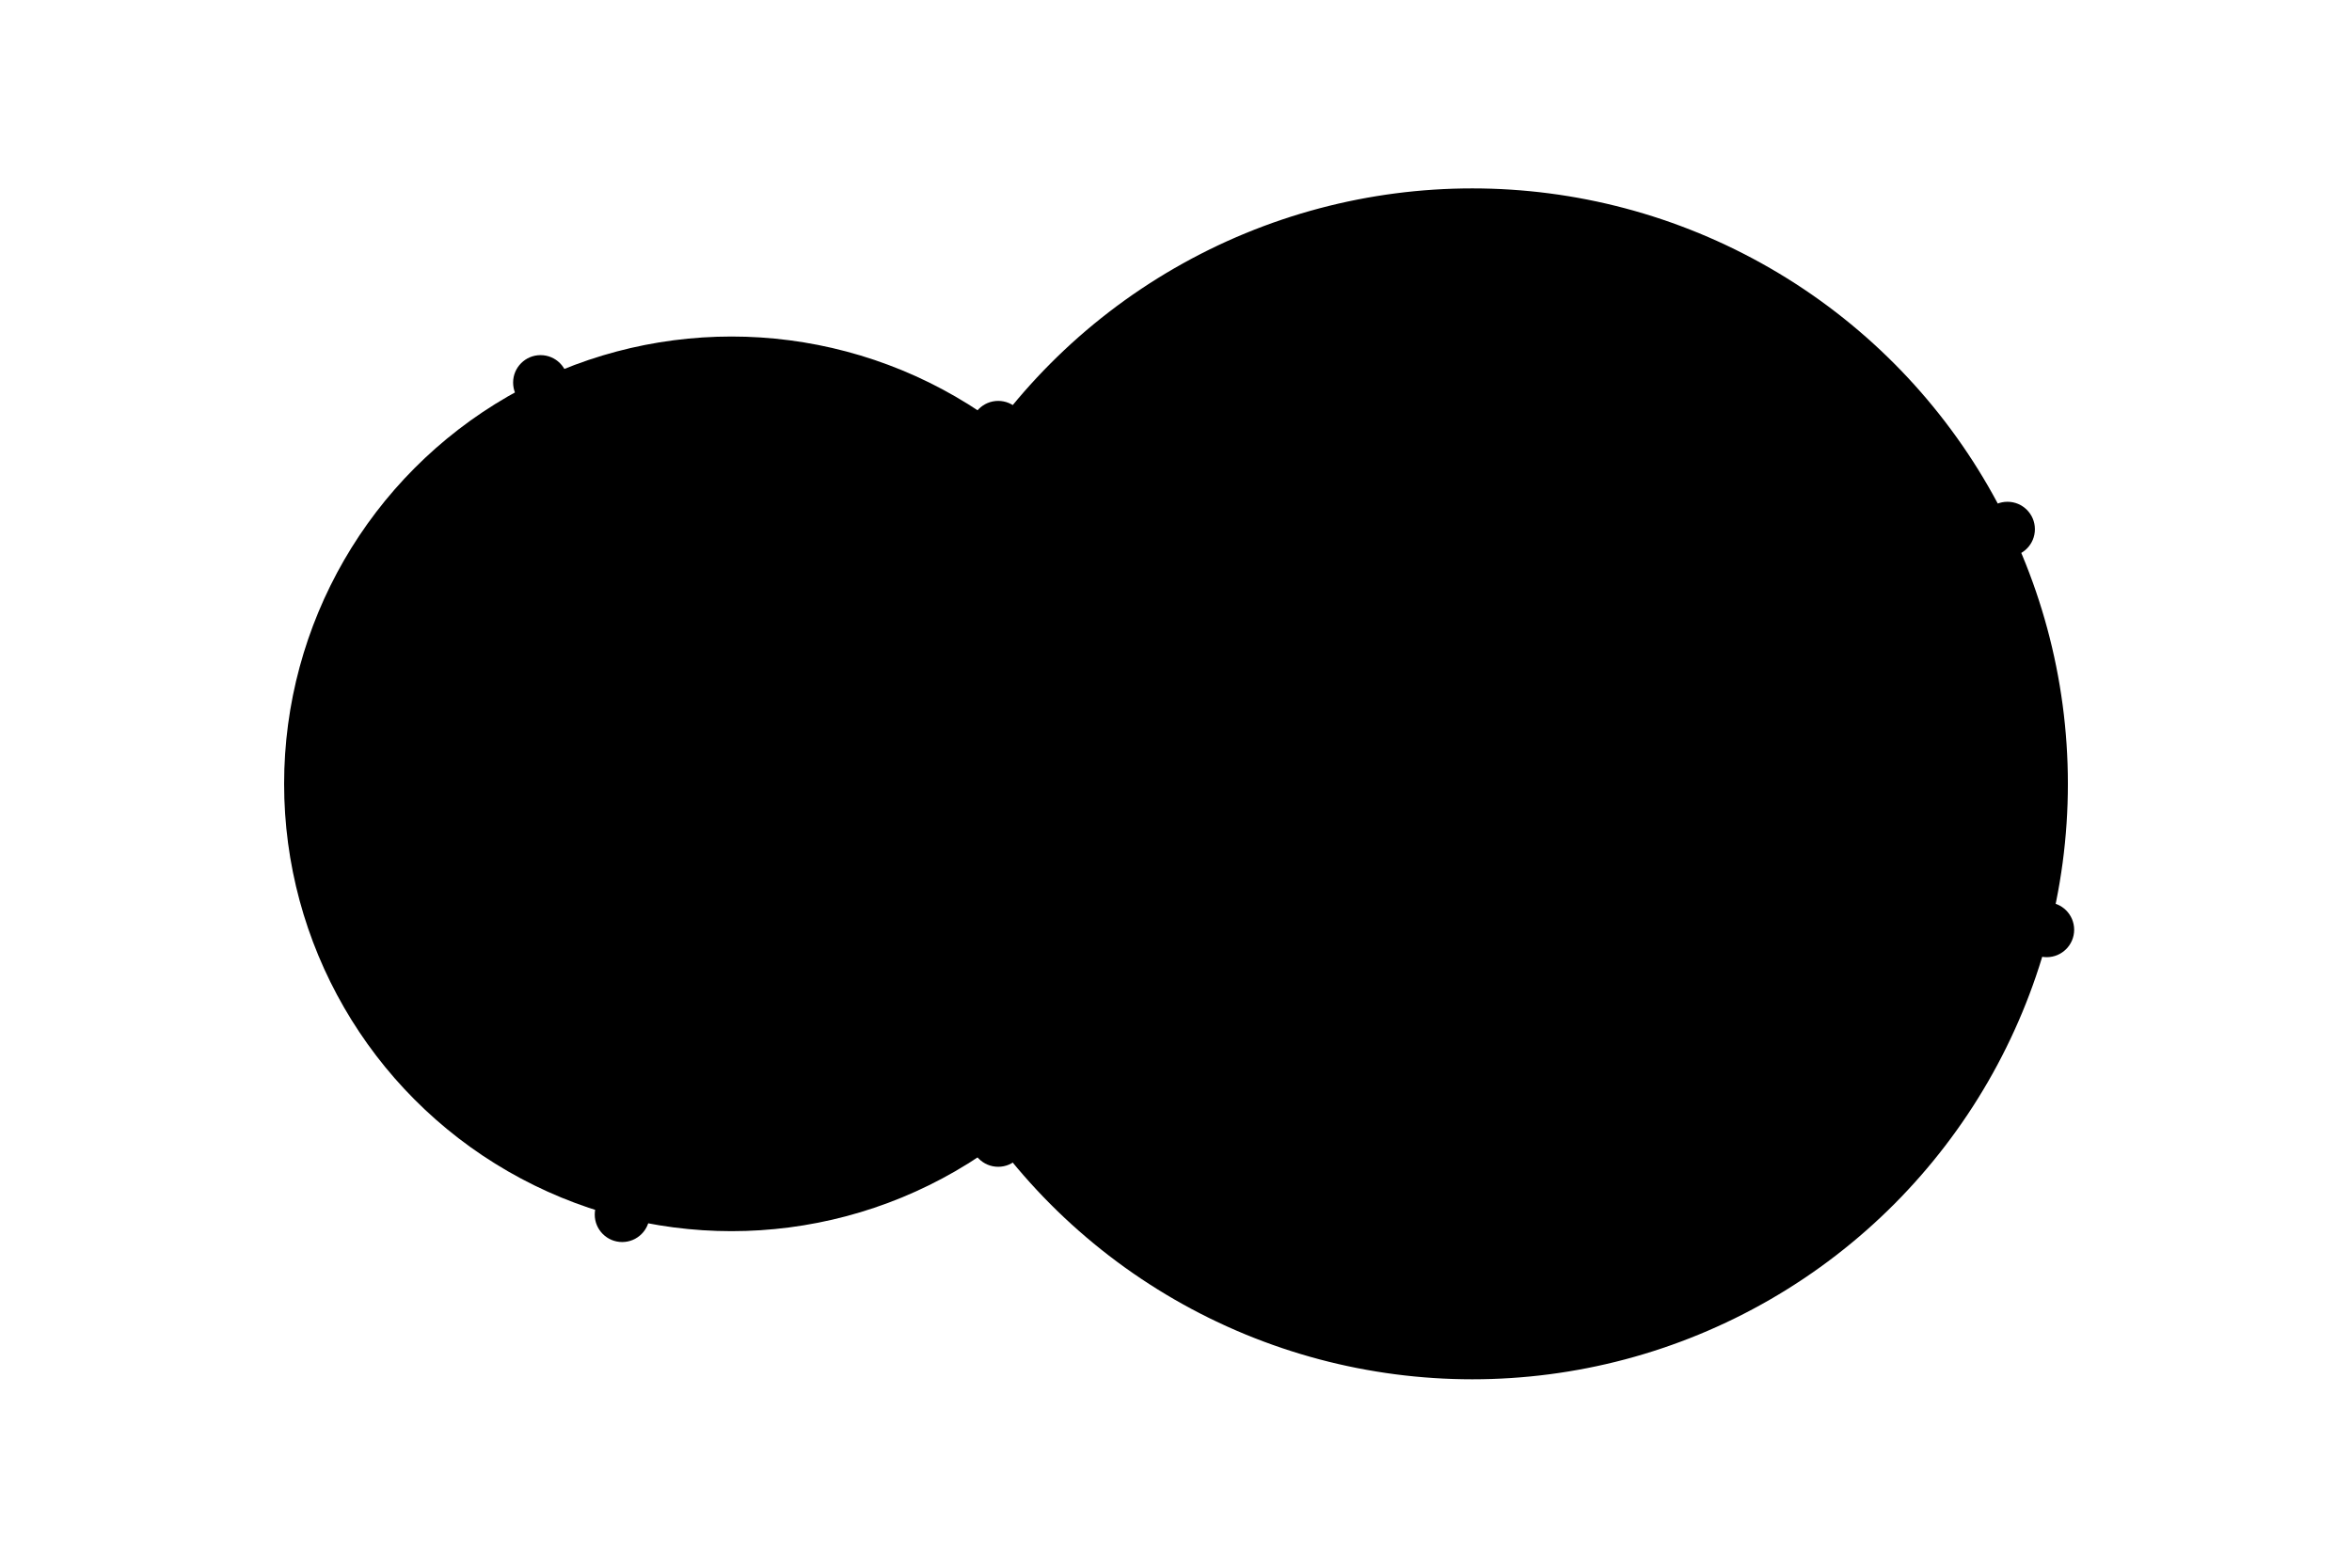 <svg xmlns="http://www.w3.org/2000/svg" width="100%" height="100%" viewBox="-300 -200 600 400"><circle cx="-3cm" cy="0cm" r="3cm" stroke="#000000" fill="#00000000" stroke-width="1.5"/><circle cx="2cm" cy="0cm" r="4cm" stroke="#000000" fill="#00000000" stroke-width="1.5"/><line x1="-4.289cm" y1="-2.709cm" x2="5.612cm" y2="-1.719cm" stroke="#000000" stroke-width="1.5"/><line x1="-3.738cm" y1="2.908cm" x2="5.877cm" y2="0.985cm" stroke="#000000" stroke-width="1.5"/><circle cx="-1.2cm" cy="-2.4cm" r="7" fill="#000000"/><circle cx="-1.2cm" cy="2.4cm" r="7" fill="#000000"/><circle cx="-4.289cm" cy="-2.709cm" r="7" fill="#000000"/><circle cx="5.612cm" cy="-1.719cm" r="7" fill="#000000"/><circle cx="-3.738cm" cy="2.908cm" r="7" fill="#000000"/><circle cx="5.877cm" cy="0.985cm" r="7" fill="#000000"/></svg>